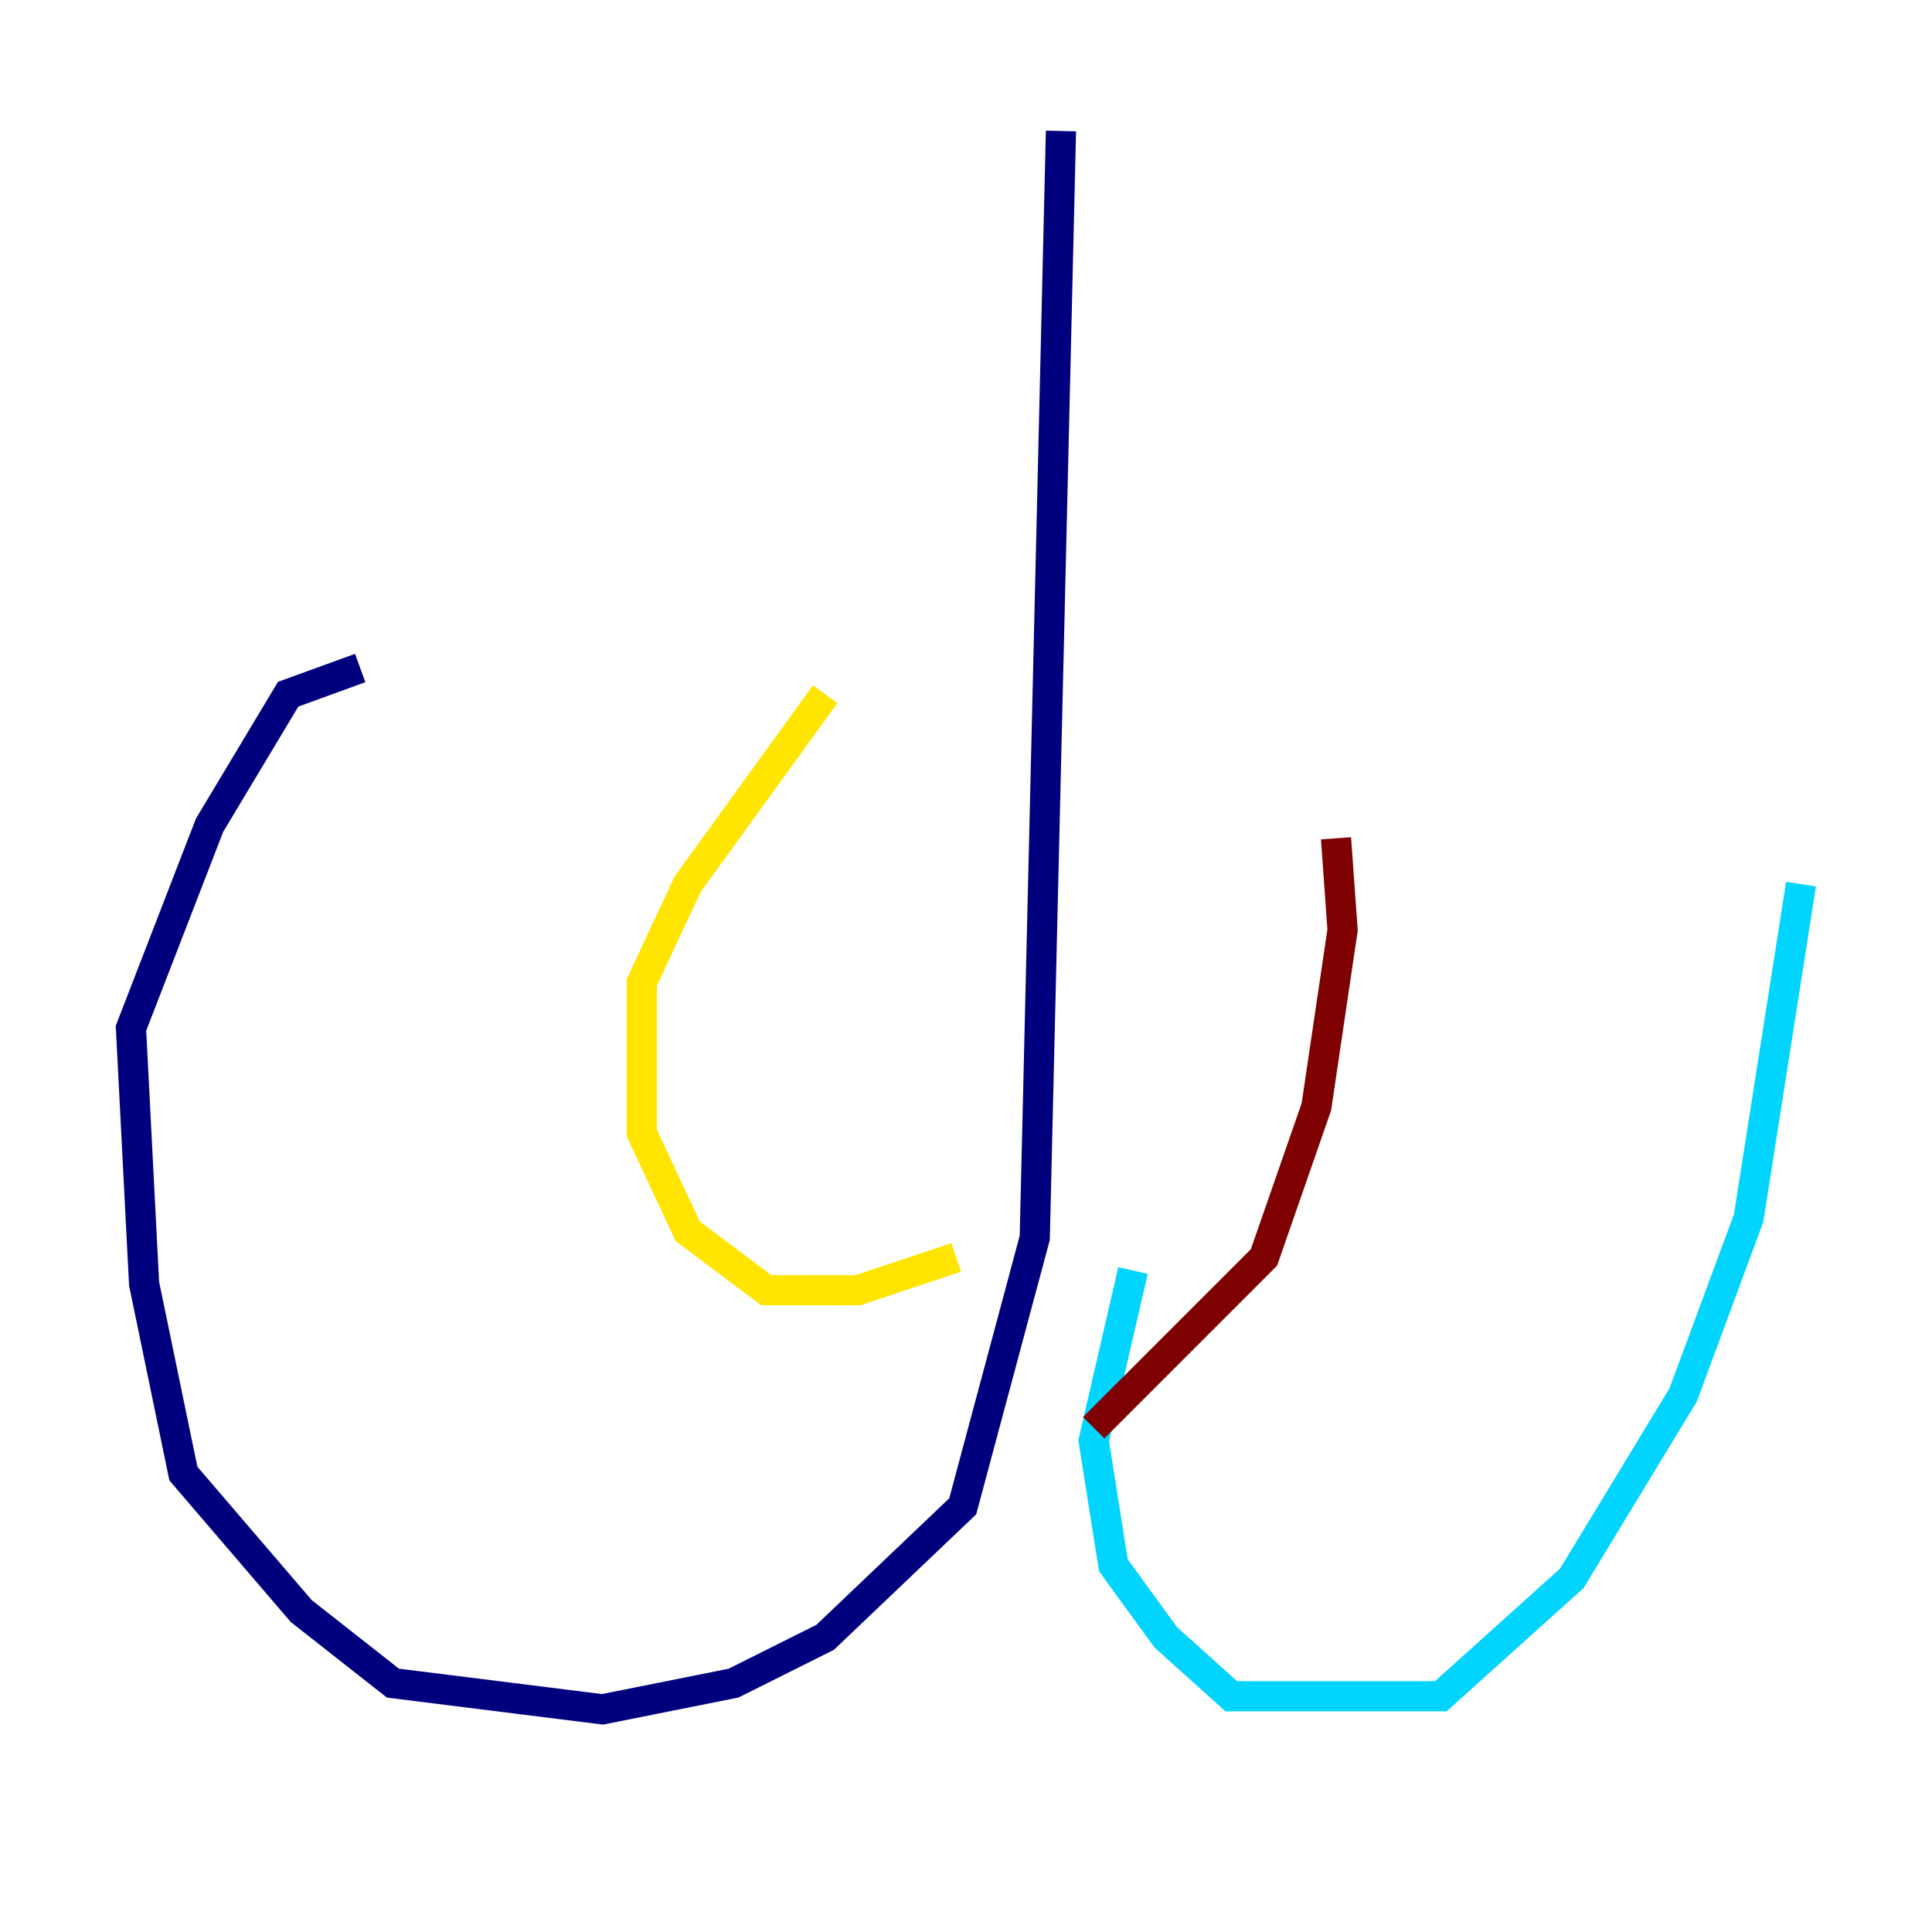 <?xml version="1.0" encoding="utf-8" ?>
<svg baseProfile="tiny" height="128" version="1.2" viewBox="0,0,128,128" width="128" xmlns="http://www.w3.org/2000/svg" xmlns:ev="http://www.w3.org/2001/xml-events" xmlns:xlink="http://www.w3.org/1999/xlink"><defs /><polyline fill="none" points="70.291,8.678 68.556,82.007 63.783,99.797 54.671,108.475 48.597,111.512 39.919,113.248 26.034,111.512 19.959,106.739 12.149,97.627 9.546,85.044 8.678,68.122 13.885,54.671 19.091,45.993 23.864,44.258" stroke="#00007f" stroke-width="2" /><polyline fill="none" points="75.064,84.176 72.461,95.458 73.763,103.702 77.234,108.475 81.573,112.38 95.458,112.38 104.136,104.57 111.512,92.42 115.851,80.705 119.322,58.576" stroke="#00d4ff" stroke-width="2" /><polyline fill="none" points="63.349,83.308 56.841,85.478 50.766,85.478 45.559,81.573 42.522,75.064 42.522,65.085 45.559,58.576 54.671,45.993" stroke="#ffe500" stroke-width="2" /><polyline fill="none" points="72.461,94.59 83.742,83.308 87.214,73.329 88.949,61.614 88.515,55.539" stroke="#7f0000" stroke-width="2" /></svg>